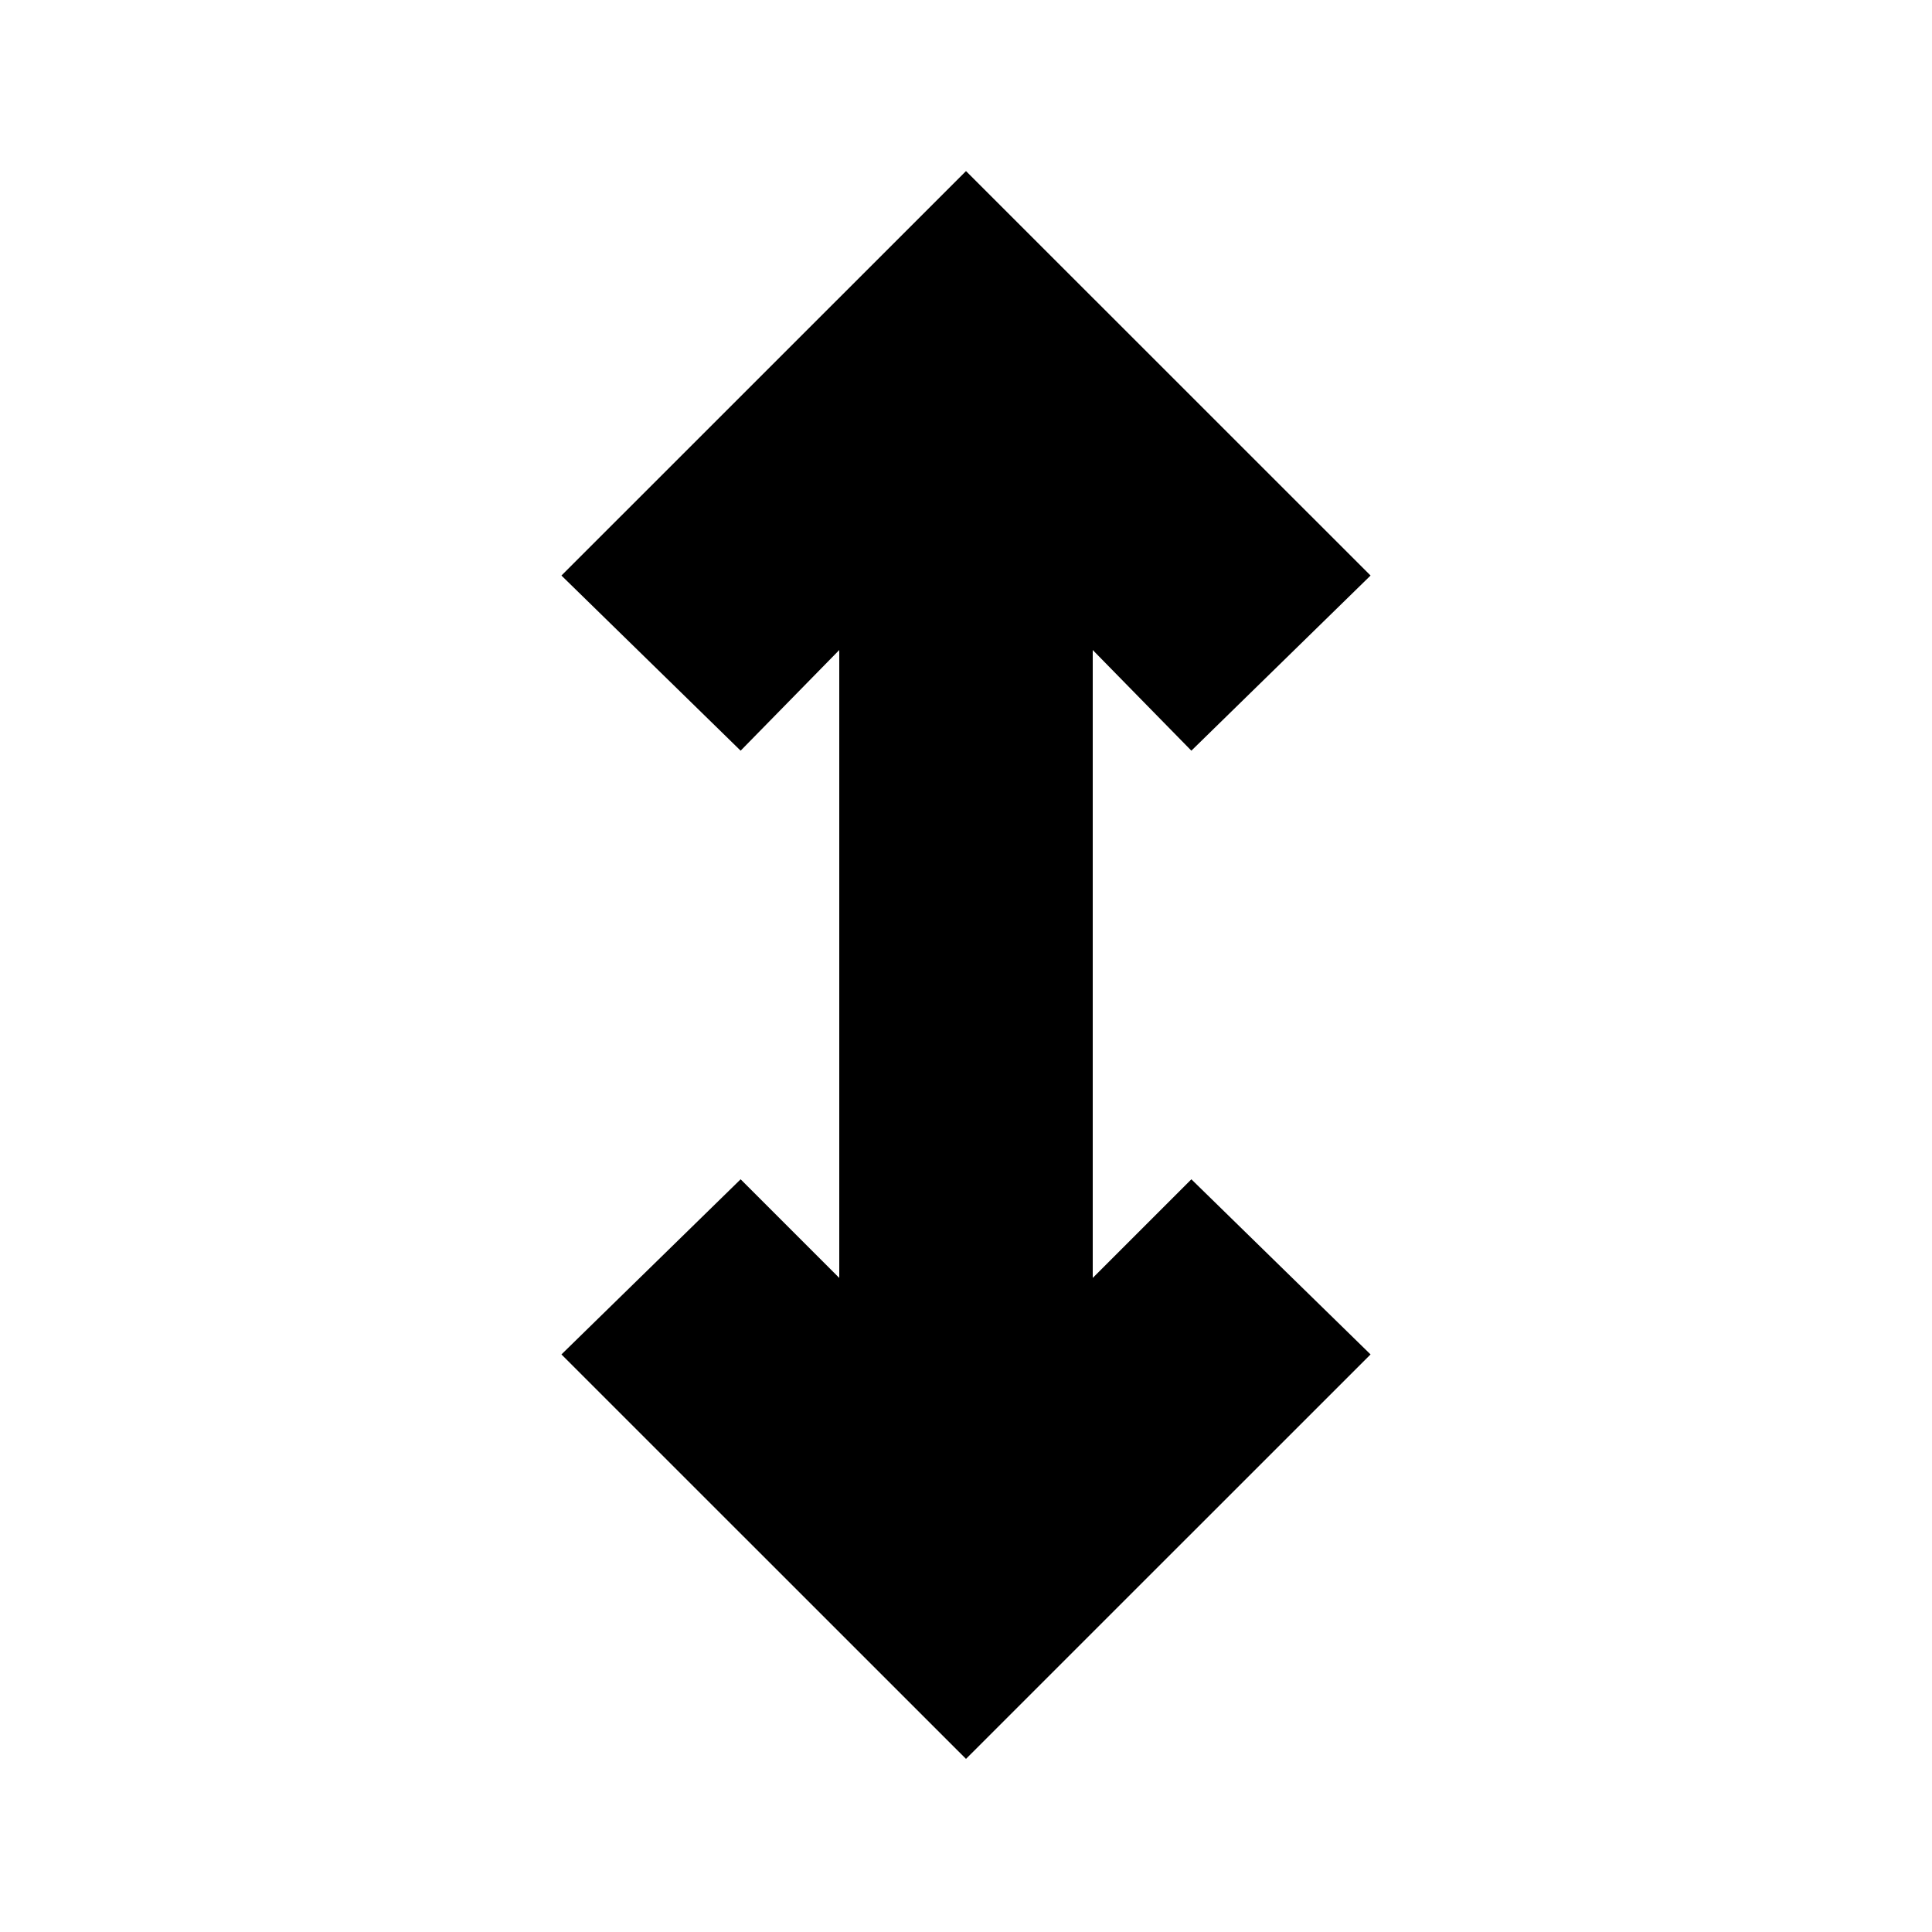 <svg xmlns="http://www.w3.org/2000/svg" height="20" width="20"><path d="M10 18.208 5.812 14.021 7.667 12.208 8.688 13.229V6.729L7.667 7.771L5.812 5.958L10 1.771L14.188 5.958L12.333 7.771L11.312 6.729V13.229L12.333 12.208L14.188 14.021Z"/></svg>